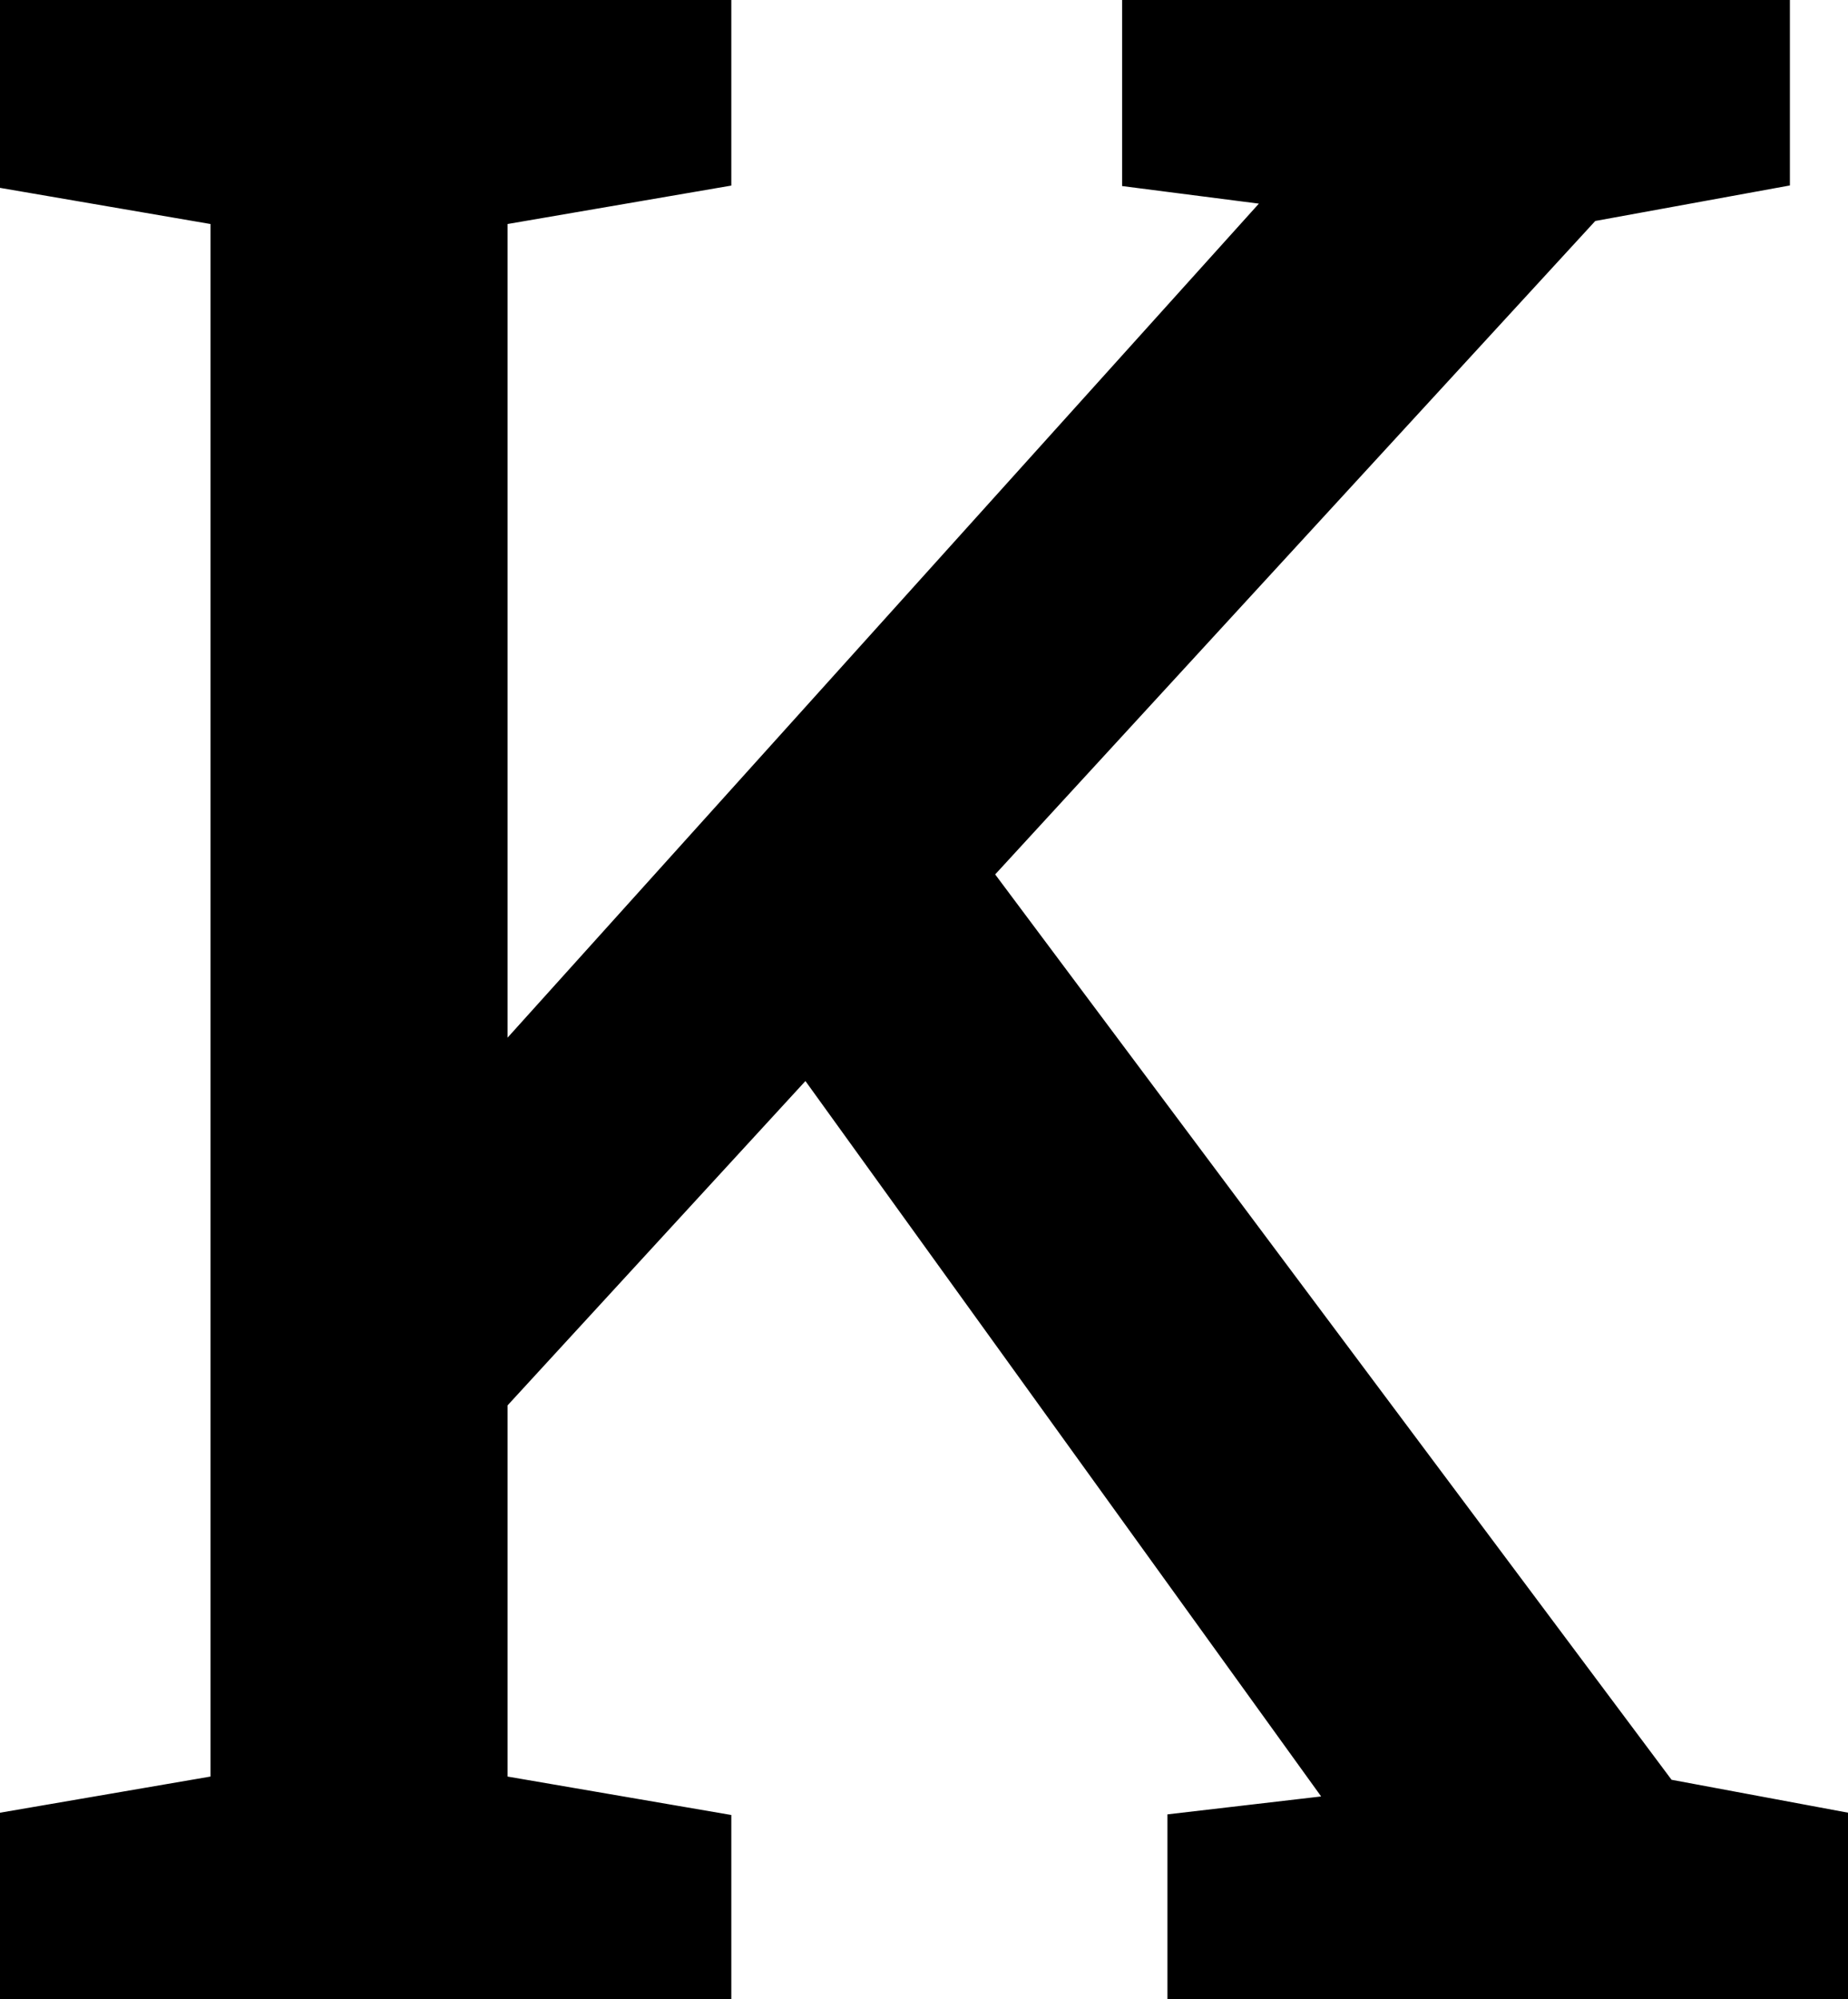 <svg xmlns="http://www.w3.org/2000/svg" version="1.1" xmlns:xlink="http://www.w3.org/1999/xlink" xmlns:svgjs="http://svgjs.com/svgjs" width="65.723" height="71.094"><svg width="65.723" height="71.094" viewBox="0 0 65.723 71.094" xmlns="http://www.w3.org/2000/svg"><g id="SvgjsG1000" stroke-linecap="round" fill-rule="nonzero" font-size="9pt" stroke="#000" stroke-width="0.25mm" fill="black" style="stroke:#000;stroke-width:0.25mm;fill:black"><path d="M 25.537 71.094 L 0 71.094 L 0 64.941 L 7.959 63.574 L 7.959 7.568 L 0 6.201 L 0 0 L 25.537 0 L 25.537 6.201 L 17.578 7.568 L 17.578 63.574 L 25.537 64.941 L 25.537 71.094 Z M 56.494 7.422 L 16.895 50.537 L 11.768 44.58 L 45.508 7.129 L 45.703 6.885 L 40.381 6.201 L 40.381 0 L 63.184 0 L 63.184 6.201 L 56.494 7.422 Z M 65.723 71.094 L 41.992 71.094 L 41.992 64.941 L 47.852 64.258 L 47.803 64.209 L 28.125 36.914 L 33.496 29.346 L 59.18 63.721 L 65.723 64.941 L 65.723 71.094 Z" vector-effect="non-scaling-stroke"></path></g></svg><style>@media (prefers-color-scheme: light) { :root { filter: none; } }
@media (prefers-color-scheme: dark) { :root { filter: invert(100%); } }
</style></svg>
